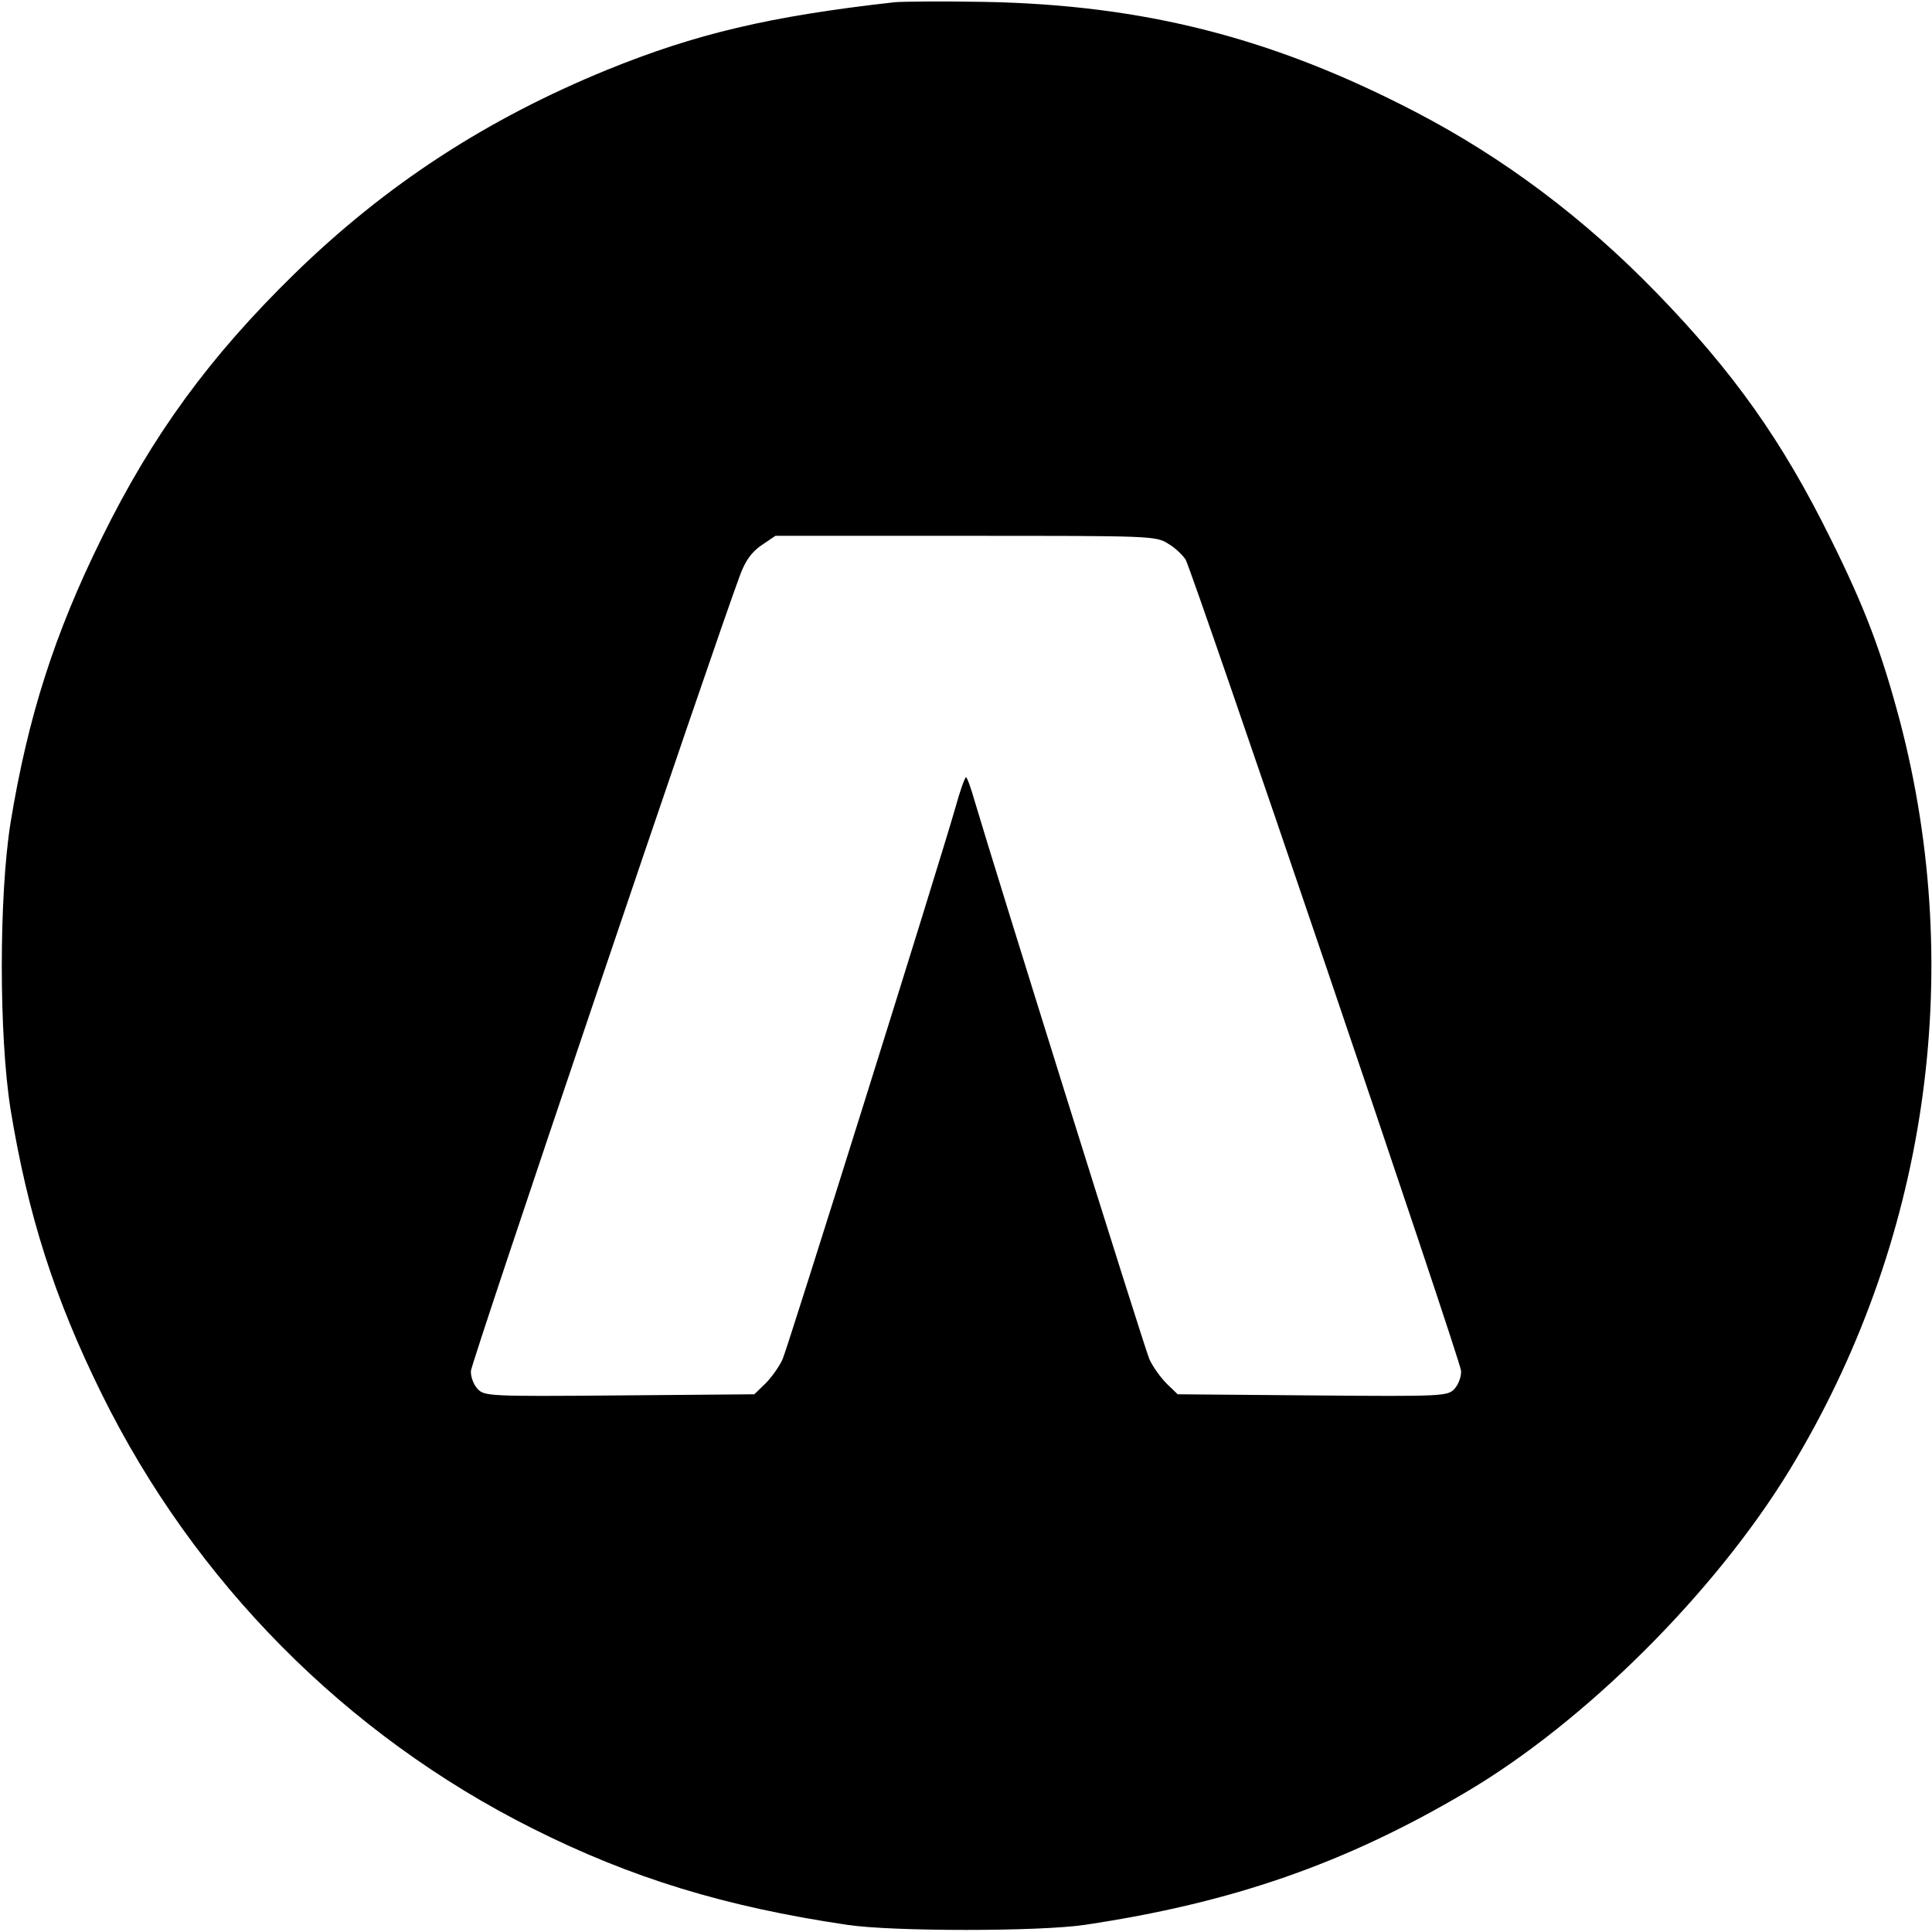 <svg version="1" xmlns="http://www.w3.org/2000/svg" width="682.667" height="682.667" viewBox="0 0 512 512"><path d="M237 .6c-33.1 3.7-52.7 8.4-76.1 17.9-32 13.1-58.6 30.4-82.9 54.1-22.4 21.9-37.5 42.5-51 69.9C14.4 168 7.4 190 2.8 218c-3.1 19.5-3.1 56.5 0 76 4.6 28 11.6 50 24.2 75.5 24.6 49.8 64.7 90.3 114.2 115.1 26.1 13.1 50.9 20.7 83.3 25.5 11.9 1.8 51.1 1.8 63 0 38.9-5.8 68.9-16.2 100.9-35.1 31.6-18.6 66.1-53 85.9-85.5 36.3-59.7 46.8-131.2 29.2-198.4-4.9-18.4-9.2-29.9-18.5-48.6-12.6-25.5-25.5-43.8-46-64.9-19.1-19.7-40.5-35.8-64-48C337.3 10 303.1 1.3 261 .5c-11.3-.2-22.1-.1-24 .1zm72.6 143.5c1.9 1.1 3.9 3.1 4.6 4.2 2.2 4.2 72.9 212.2 73 215 .1 1.5-.7 3.6-1.7 4.7-1.8 2-2.8 2.1-37.6 1.8l-35.8-.3-2.9-2.8c-1.6-1.6-3.7-4.5-4.6-6.5-1.4-3.2-41.2-130.6-46.3-147.9-1-3.5-2-6.3-2.3-6.3-.3 0-1.6 3.6-2.8 8-4.8 16.7-44.3 142.7-45.8 146.2-.9 2-3 4.9-4.6 6.5l-2.9 2.8-35.8.3c-34.8.3-35.8.2-37.6-1.8-1-1.1-1.8-3.2-1.7-4.7.1-2.3 64.2-191.9 71.4-211.1 1.4-3.7 3-5.9 5.6-7.7l3.7-2.5h50.4c49.3 0 50.4 0 53.7 2.1z"/></svg>